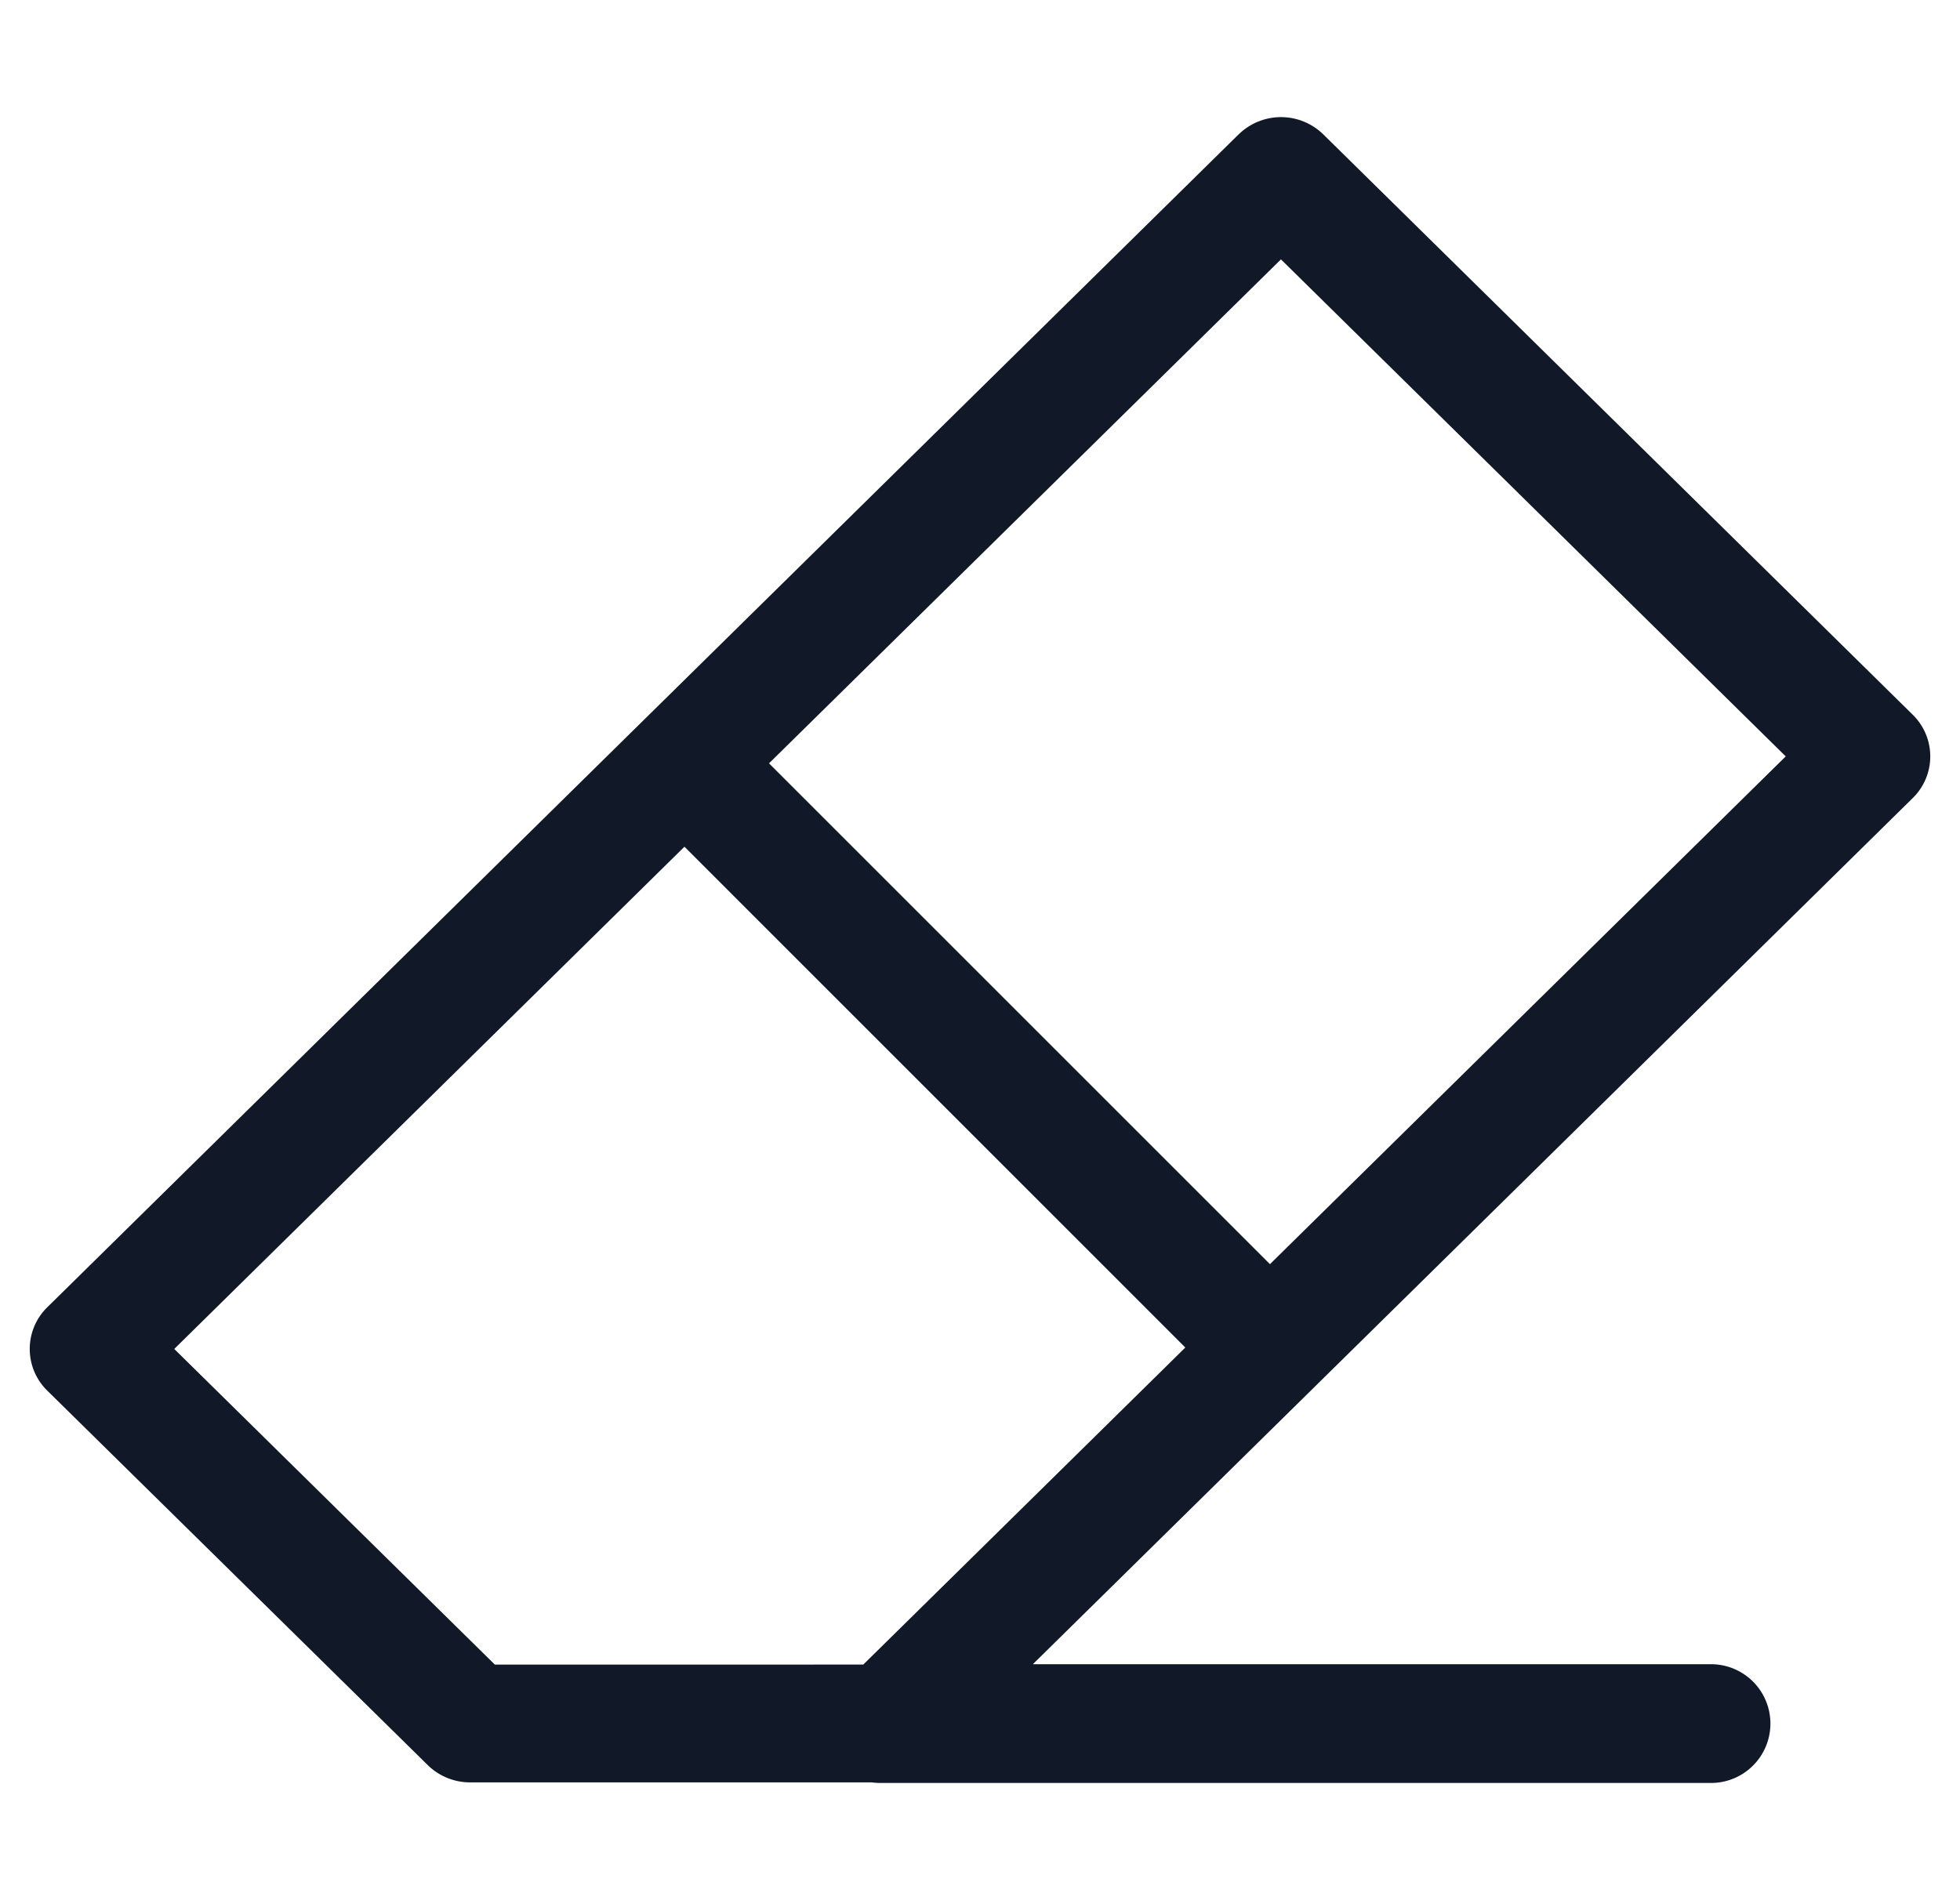 <svg xmlns="http://www.w3.org/2000/svg" width="33" height="32" fill="none"><path fill="#111827" fill-rule="evenodd" d="M20.855 2.263a1.019 1.019 0 0 1 1.425 0l9.924 9.773a.982.982 0 0 1 0 1.404L17.39 28.026h11.418a1 1 0 1 1 0 2H14.825c-.051 0-.1-.004-.15-.01H7.915c-.268 0-.524-.105-.713-.291L.796 23.419a.982.982 0 0 1 0-1.404L20.854 2.263Zm.712 2.105-8.619 8.487 8.434 8.434 8.684-8.551-8.499-8.37ZM2.934 22.717l8.59-8.458 8.433 8.434-5.422 5.339H8.331l-5.397-5.315Z" clip-rule="evenodd"/></svg>